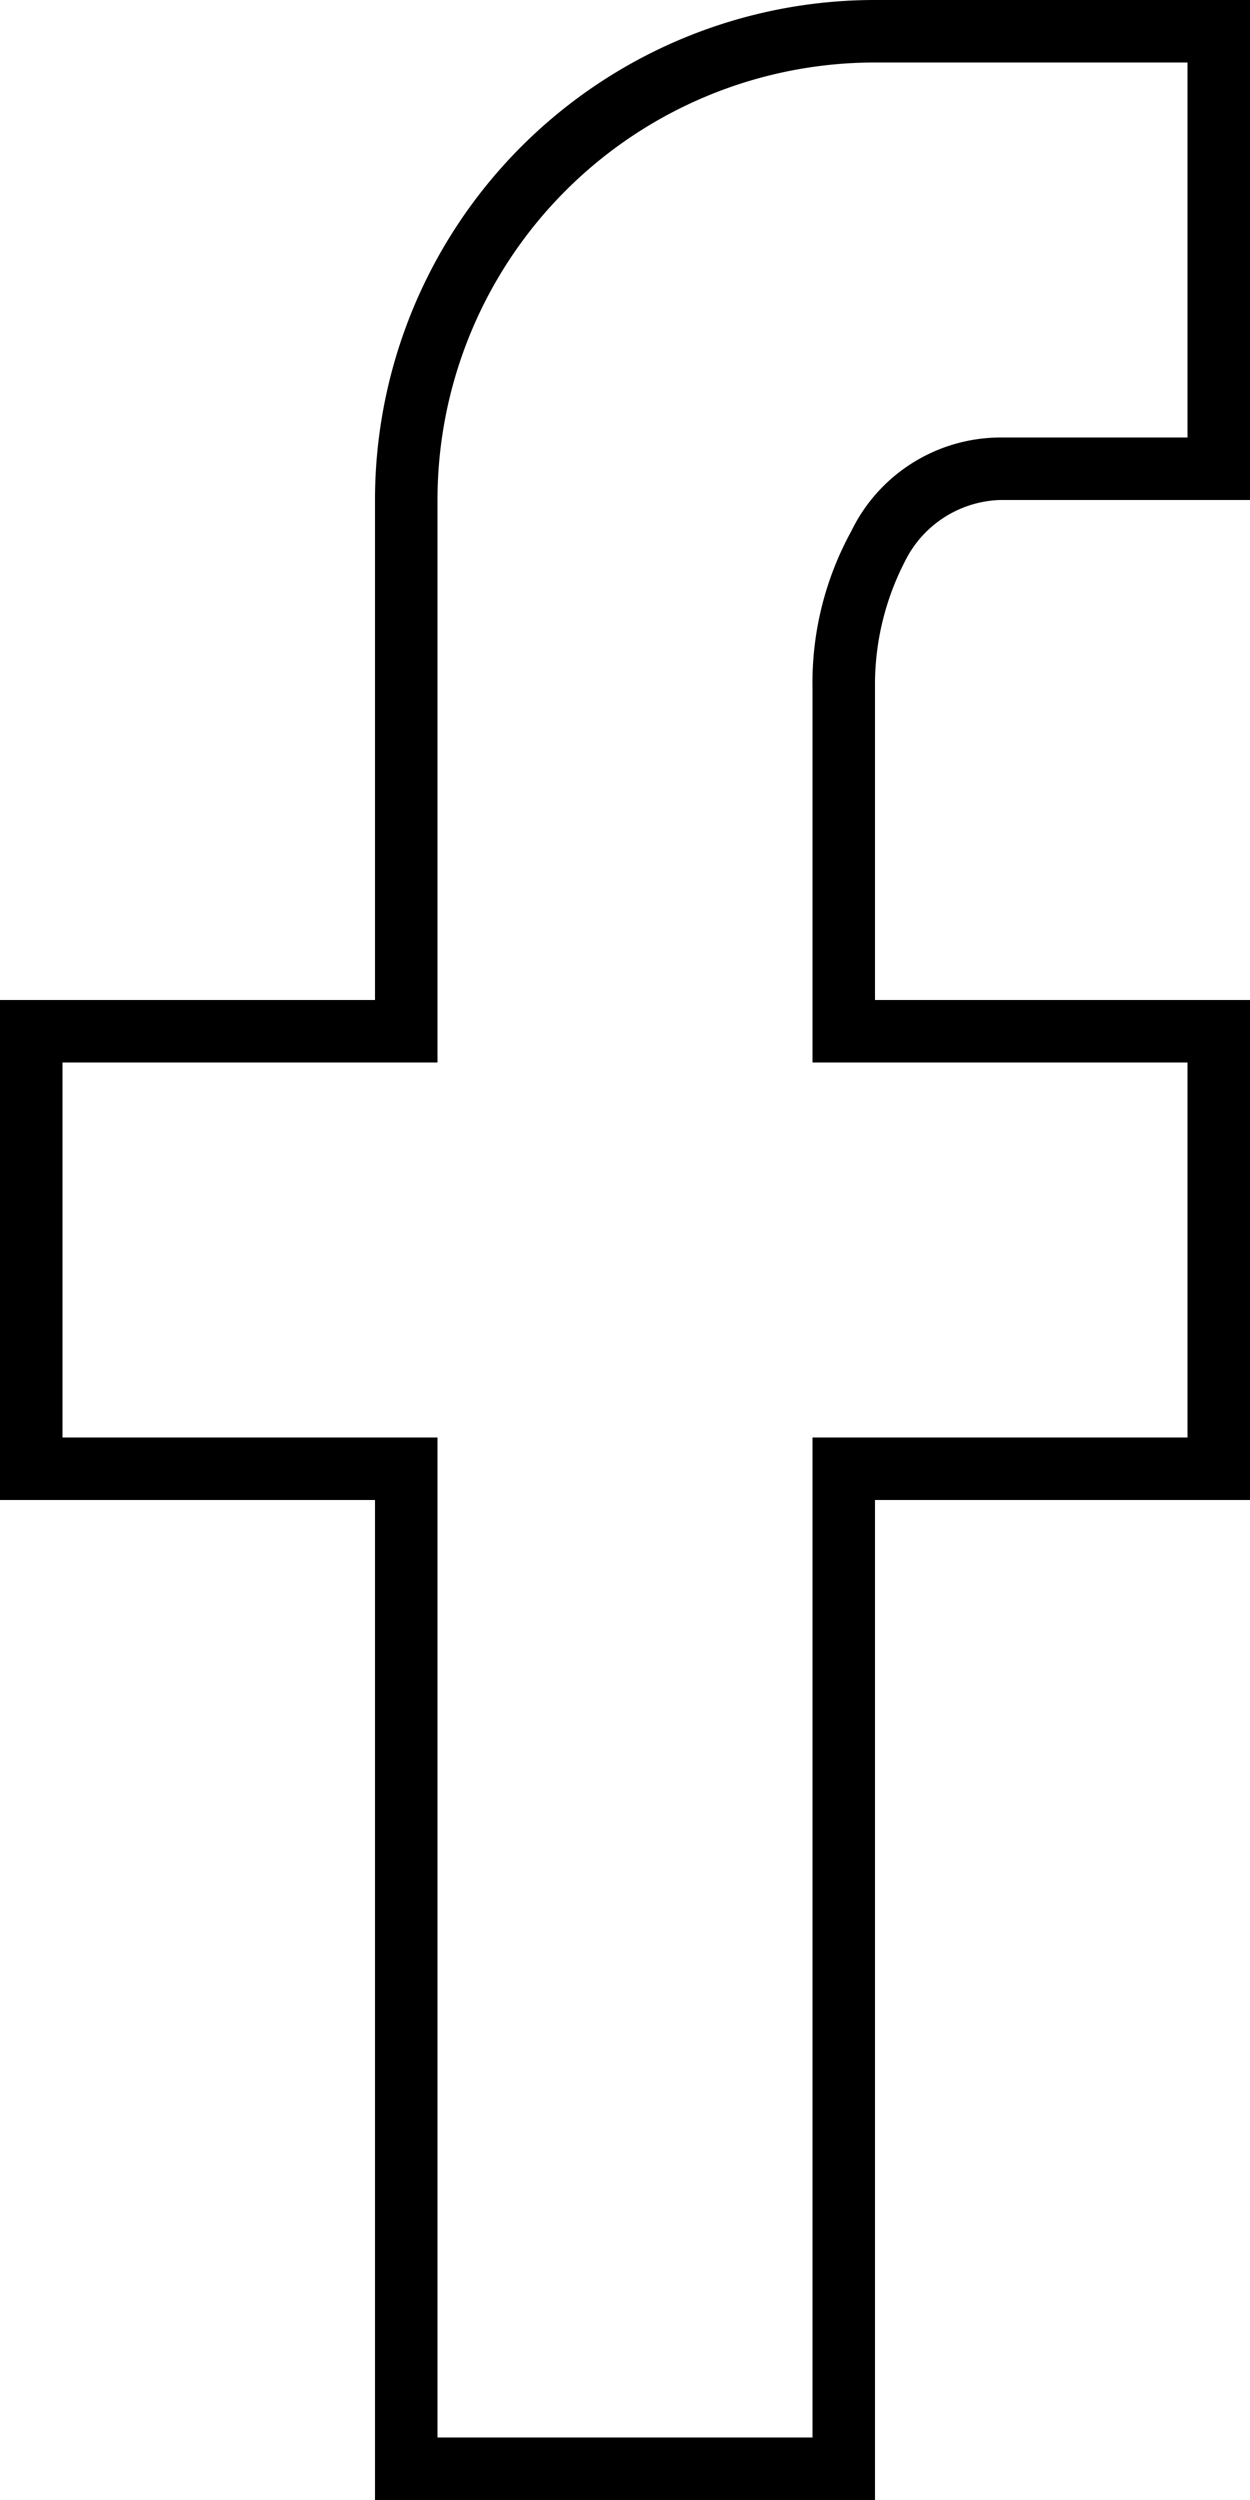 <svg id="Layer_1" data-name="Layer 1" xmlns="http://www.w3.org/2000/svg" viewBox="0 0 10 20">
    <path
        d="M7,20H3V12H0V8H3V4A4,4,0,0,1,7,0h3V4H8a.88.88,0,0,0-.76.49A2.15,2.15,0,0,0,7,5.5V8h3v4H7Zm-3.5-.5h3v-8h3v-3h-3v-3a2.52,2.52,0,0,1,.31-1.25A1.33,1.33,0,0,1,8,3.5H9.5V.5H7A3.5,3.5,0,0,0,3.5,4V8.5H.5v3h3Z" />
</svg>